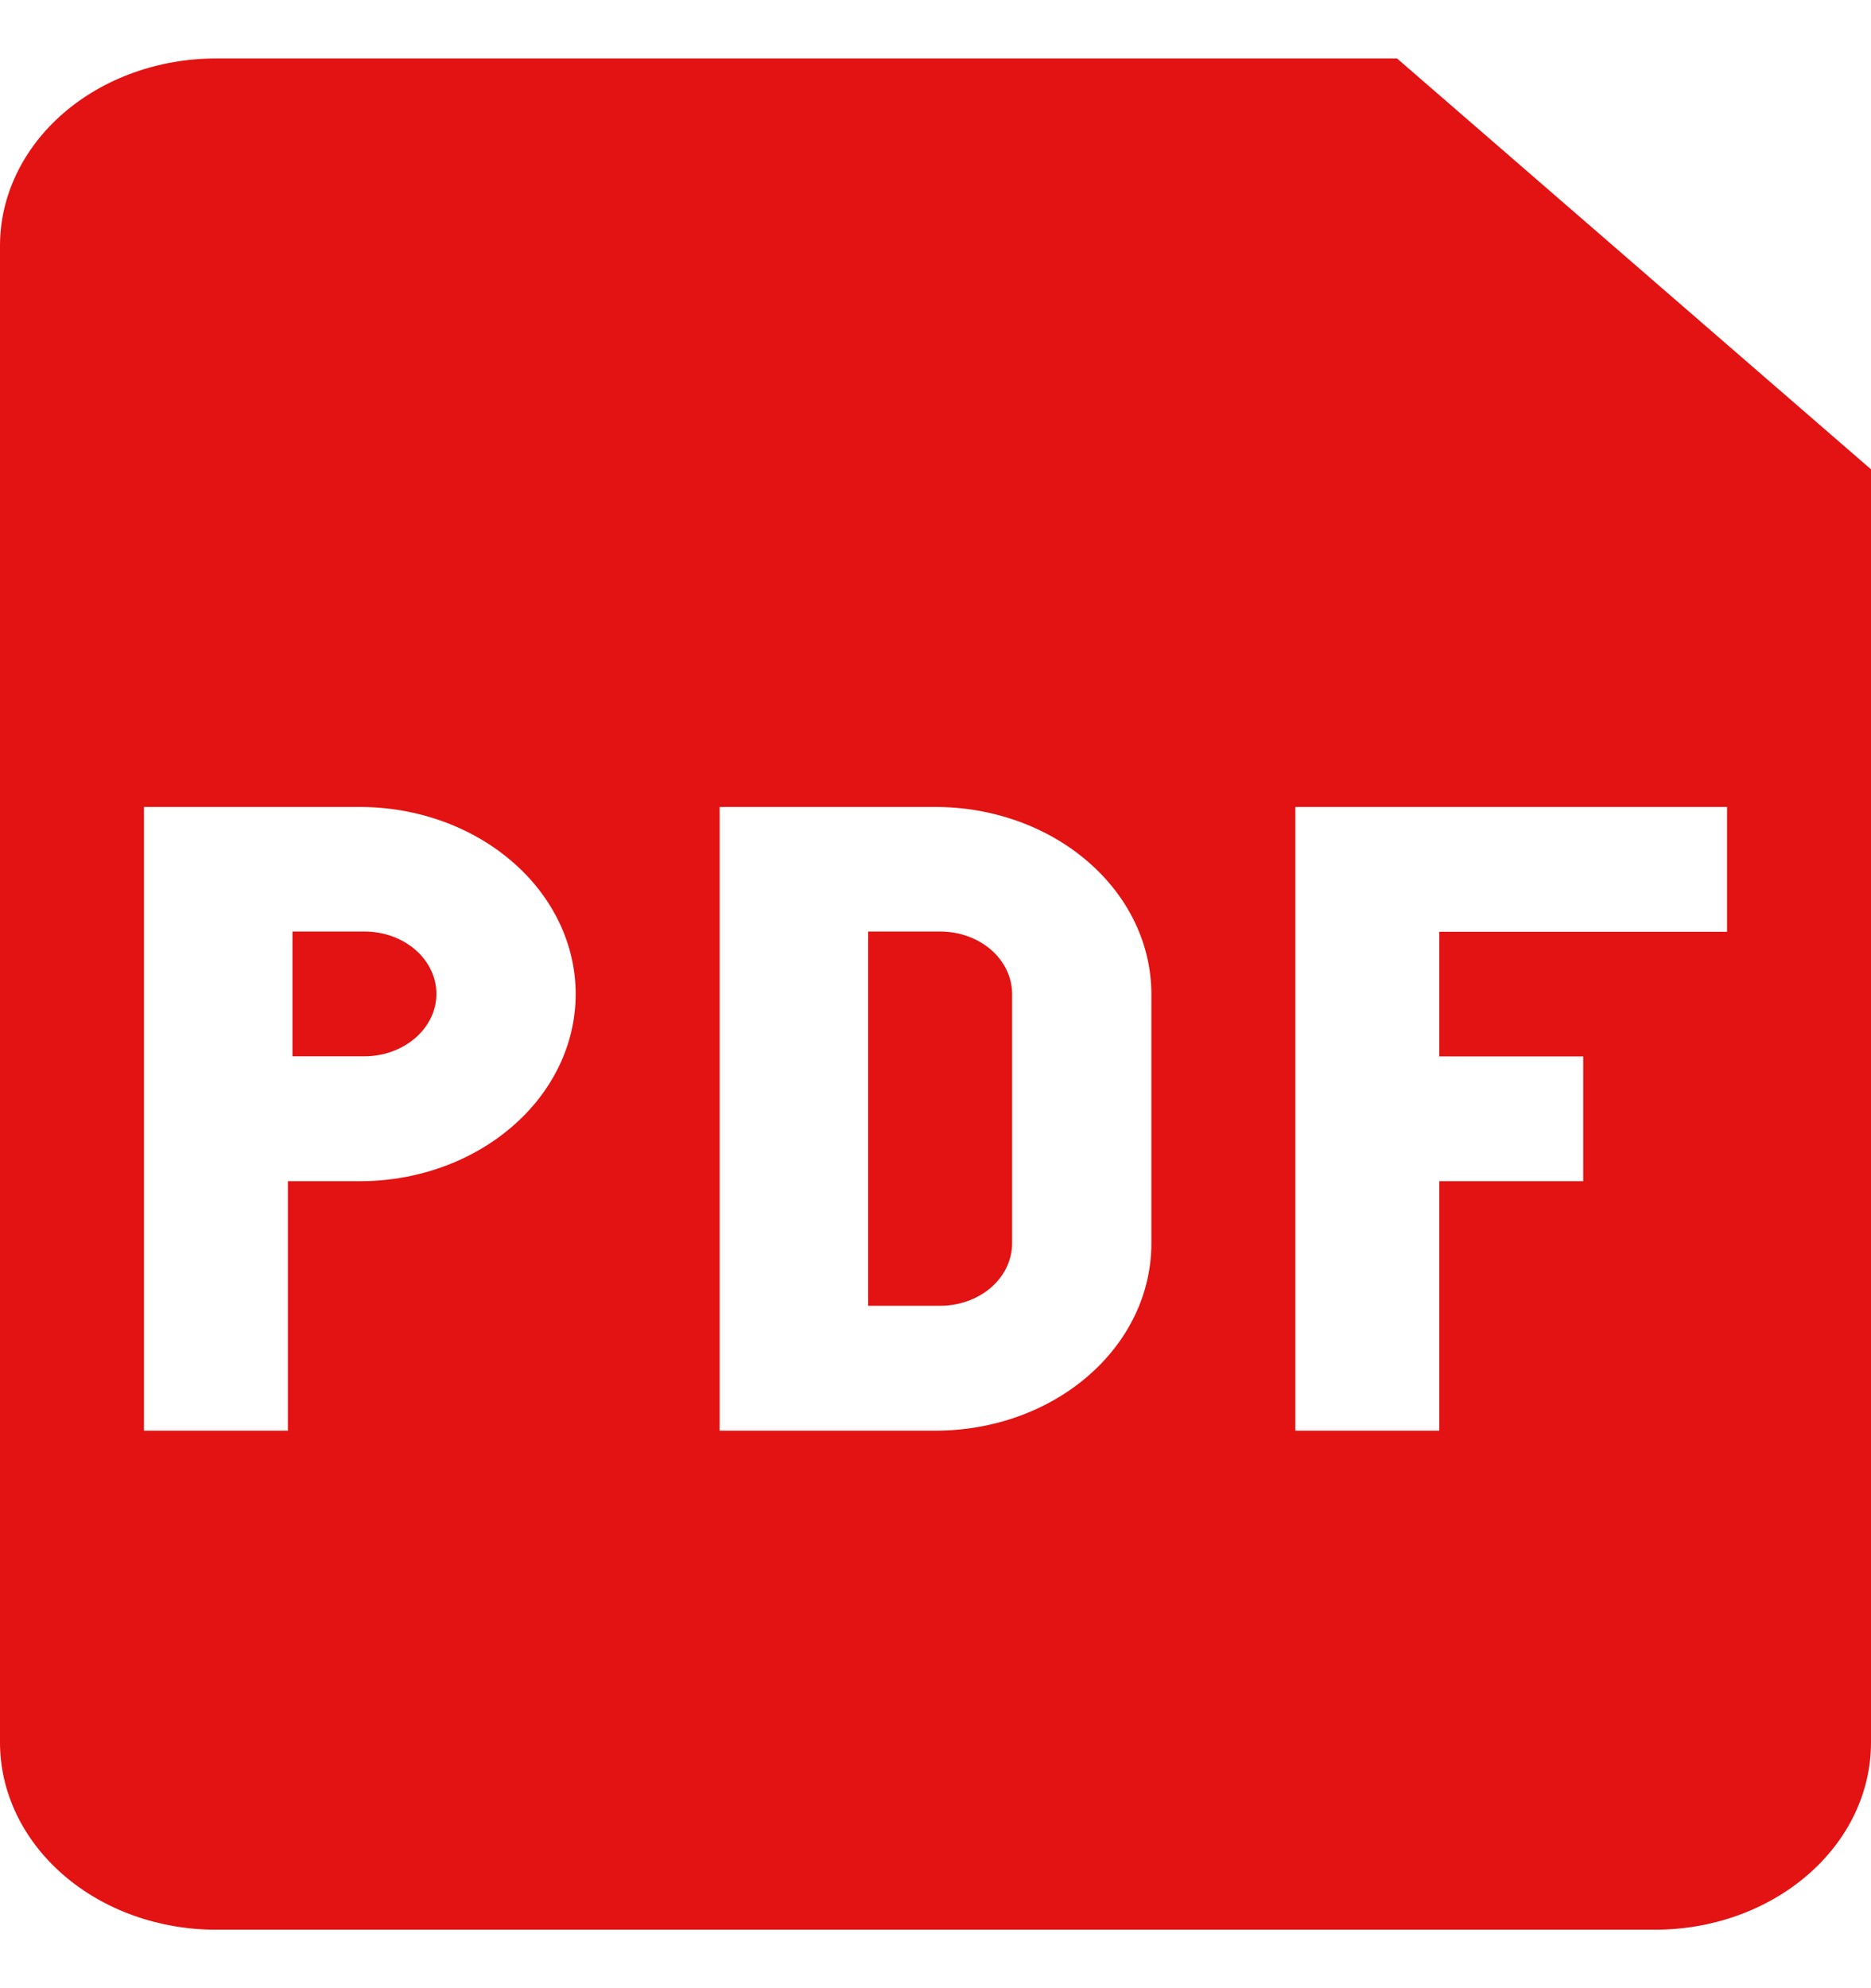 <svg width="16" height="17" viewBox="0 0 16 17" fill="none" xmlns="http://www.w3.org/2000/svg">
<path d="M3.117 9.032H2.501V7.965H3.117C3.28 7.965 3.436 8.021 3.552 8.121C3.667 8.221 3.732 8.357 3.732 8.498C3.732 8.64 3.667 8.775 3.552 8.875C3.436 8.975 3.28 9.032 3.117 9.032ZM7.424 11.165V7.965H8.04C8.203 7.965 8.359 8.021 8.475 8.121C8.59 8.221 8.655 8.357 8.655 8.498V10.632C8.655 10.773 8.59 10.909 8.475 11.009C8.359 11.109 8.203 11.165 8.04 11.165H7.424Z" fill="#E31313"/>
<path fill-rule="evenodd" clip-rule="evenodd" d="M0 2.1C0 1.676 0.195 1.269 0.541 0.969C0.887 0.669 1.357 0.5 1.846 0.5L11.947 0.5L16 4.013V14.9C16 15.324 15.806 15.731 15.459 16.031C15.113 16.331 14.643 16.5 14.154 16.5H1.846C1.357 16.5 0.887 16.331 0.541 16.031C0.195 15.731 0 15.324 0 14.9V2.1ZM3.077 6.9H1.231V12.233H2.462V10.1H3.077C3.567 10.1 4.036 9.931 4.382 9.631C4.729 9.331 4.923 8.924 4.923 8.5C4.923 8.076 4.729 7.669 4.382 7.369C4.036 7.069 3.567 6.9 3.077 6.9ZM8 6.9H6.154V12.233H8C8.49 12.233 8.959 12.065 9.305 11.765C9.652 11.465 9.846 11.058 9.846 10.633V8.5C9.846 8.076 9.652 7.669 9.305 7.369C8.959 7.069 8.49 6.9 8 6.9ZM11.077 12.233V6.9H14.769V7.967H12.308V9.033H13.539V10.1H12.308V12.233H11.077Z" fill="#E31313"/>
</svg>

